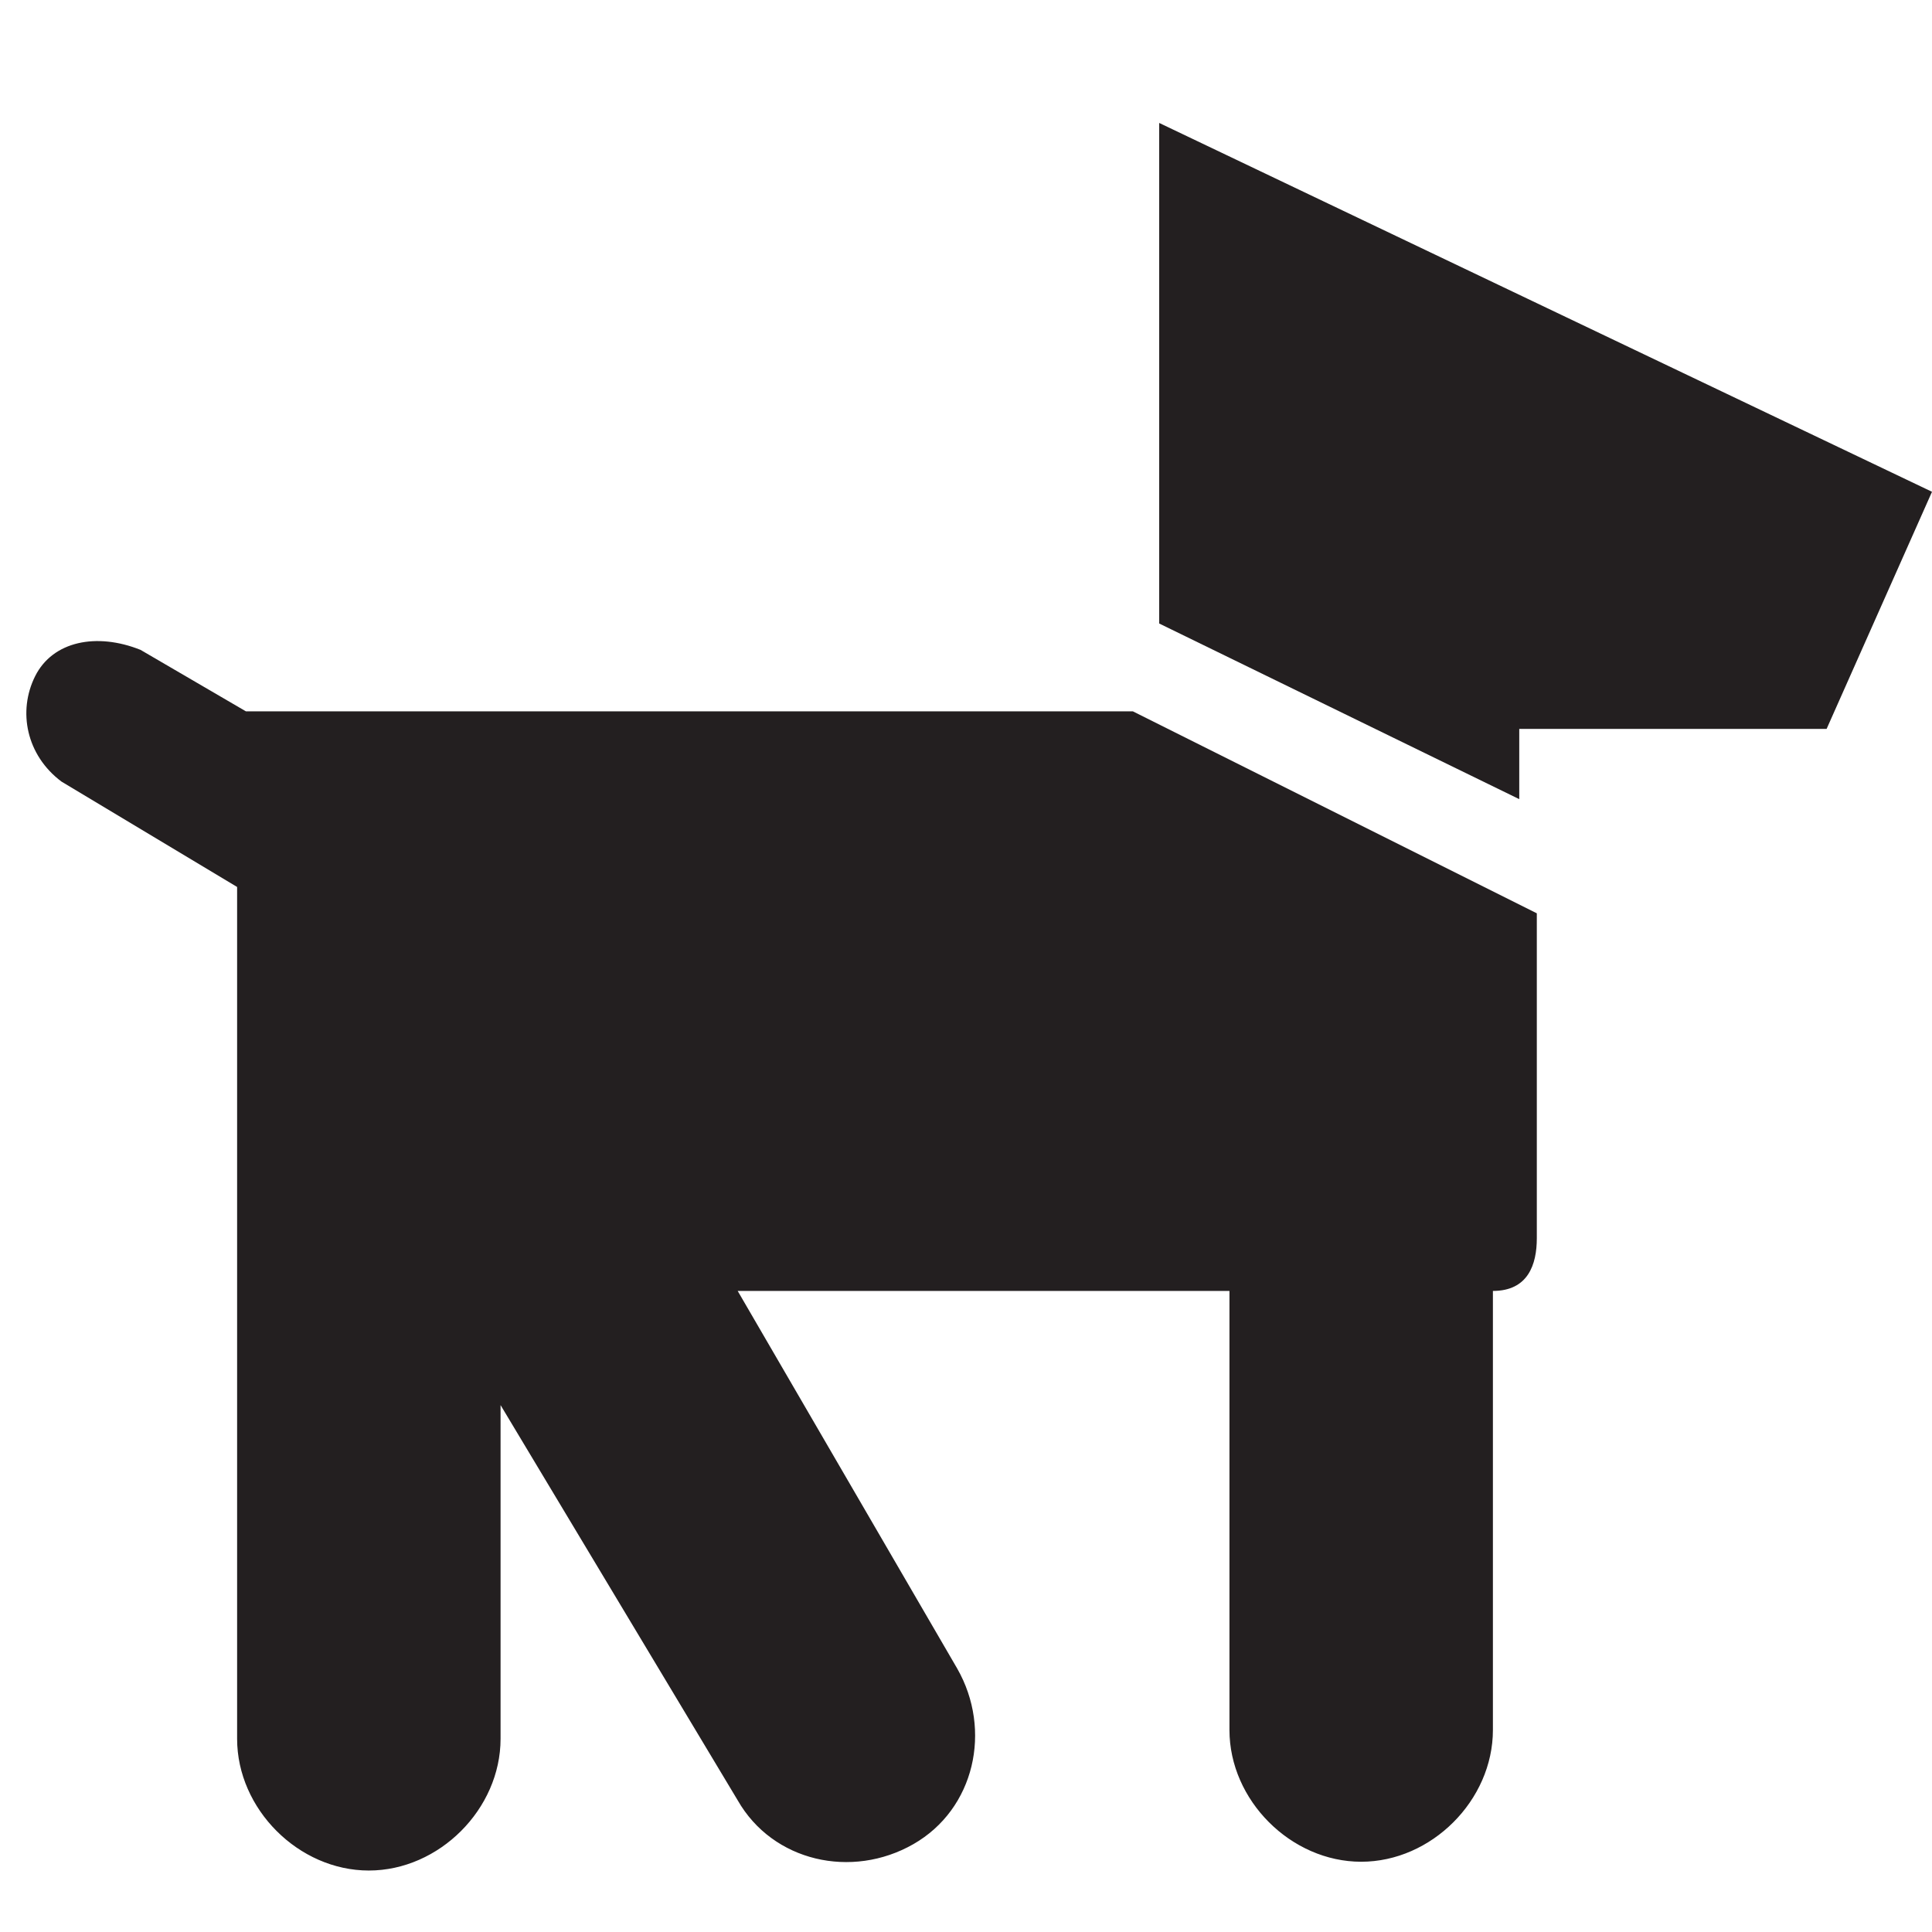<?xml version="1.0" encoding="utf-8"?>
<!-- Generator: Adobe Illustrator 28.2.0, SVG Export Plug-In . SVG Version: 6.00 Build 0)  -->
<svg version="1.1" id="Icons" xmlns="http://www.w3.org/2000/svg" xmlns:xlink="http://www.w3.org/1999/xlink" x="0px" y="0px"
	 width="22px" height="22px" viewBox="0 0 22 22" enable-background="new 0 0 22 22" xml:space="preserve">
<path fill="#231F20" d="M8.4,14.7H14v5c0,0.8,0.7,1.5,1.5,1.5c0.8,0,1.5-0.7,1.5-1.5v-5c0.4,0,0.5-0.3,0.5-0.6v-3.7l-4.6-2.3H2.8
	L1.6,7.4c-0.5-0.2-1-0.1-1.2,0.3C0.2,8.1,0.3,8.6,0.7,8.9l2,1.2v9.7c0,0.8,0.7,1.5,1.5,1.5s1.5-0.7,1.5-1.5V16l2.7,4.5
	c0.4,0.7,1.3,0.9,2,0.5s0.9-1.3,0.5-2L8.4,14.7z"/>
<polygon fill="#231F20" points="13.2,7.1 17.3,9.1 17.3,8.3 20.8,8.3 22,5.6 13.2,1.4 "/>
</svg>

